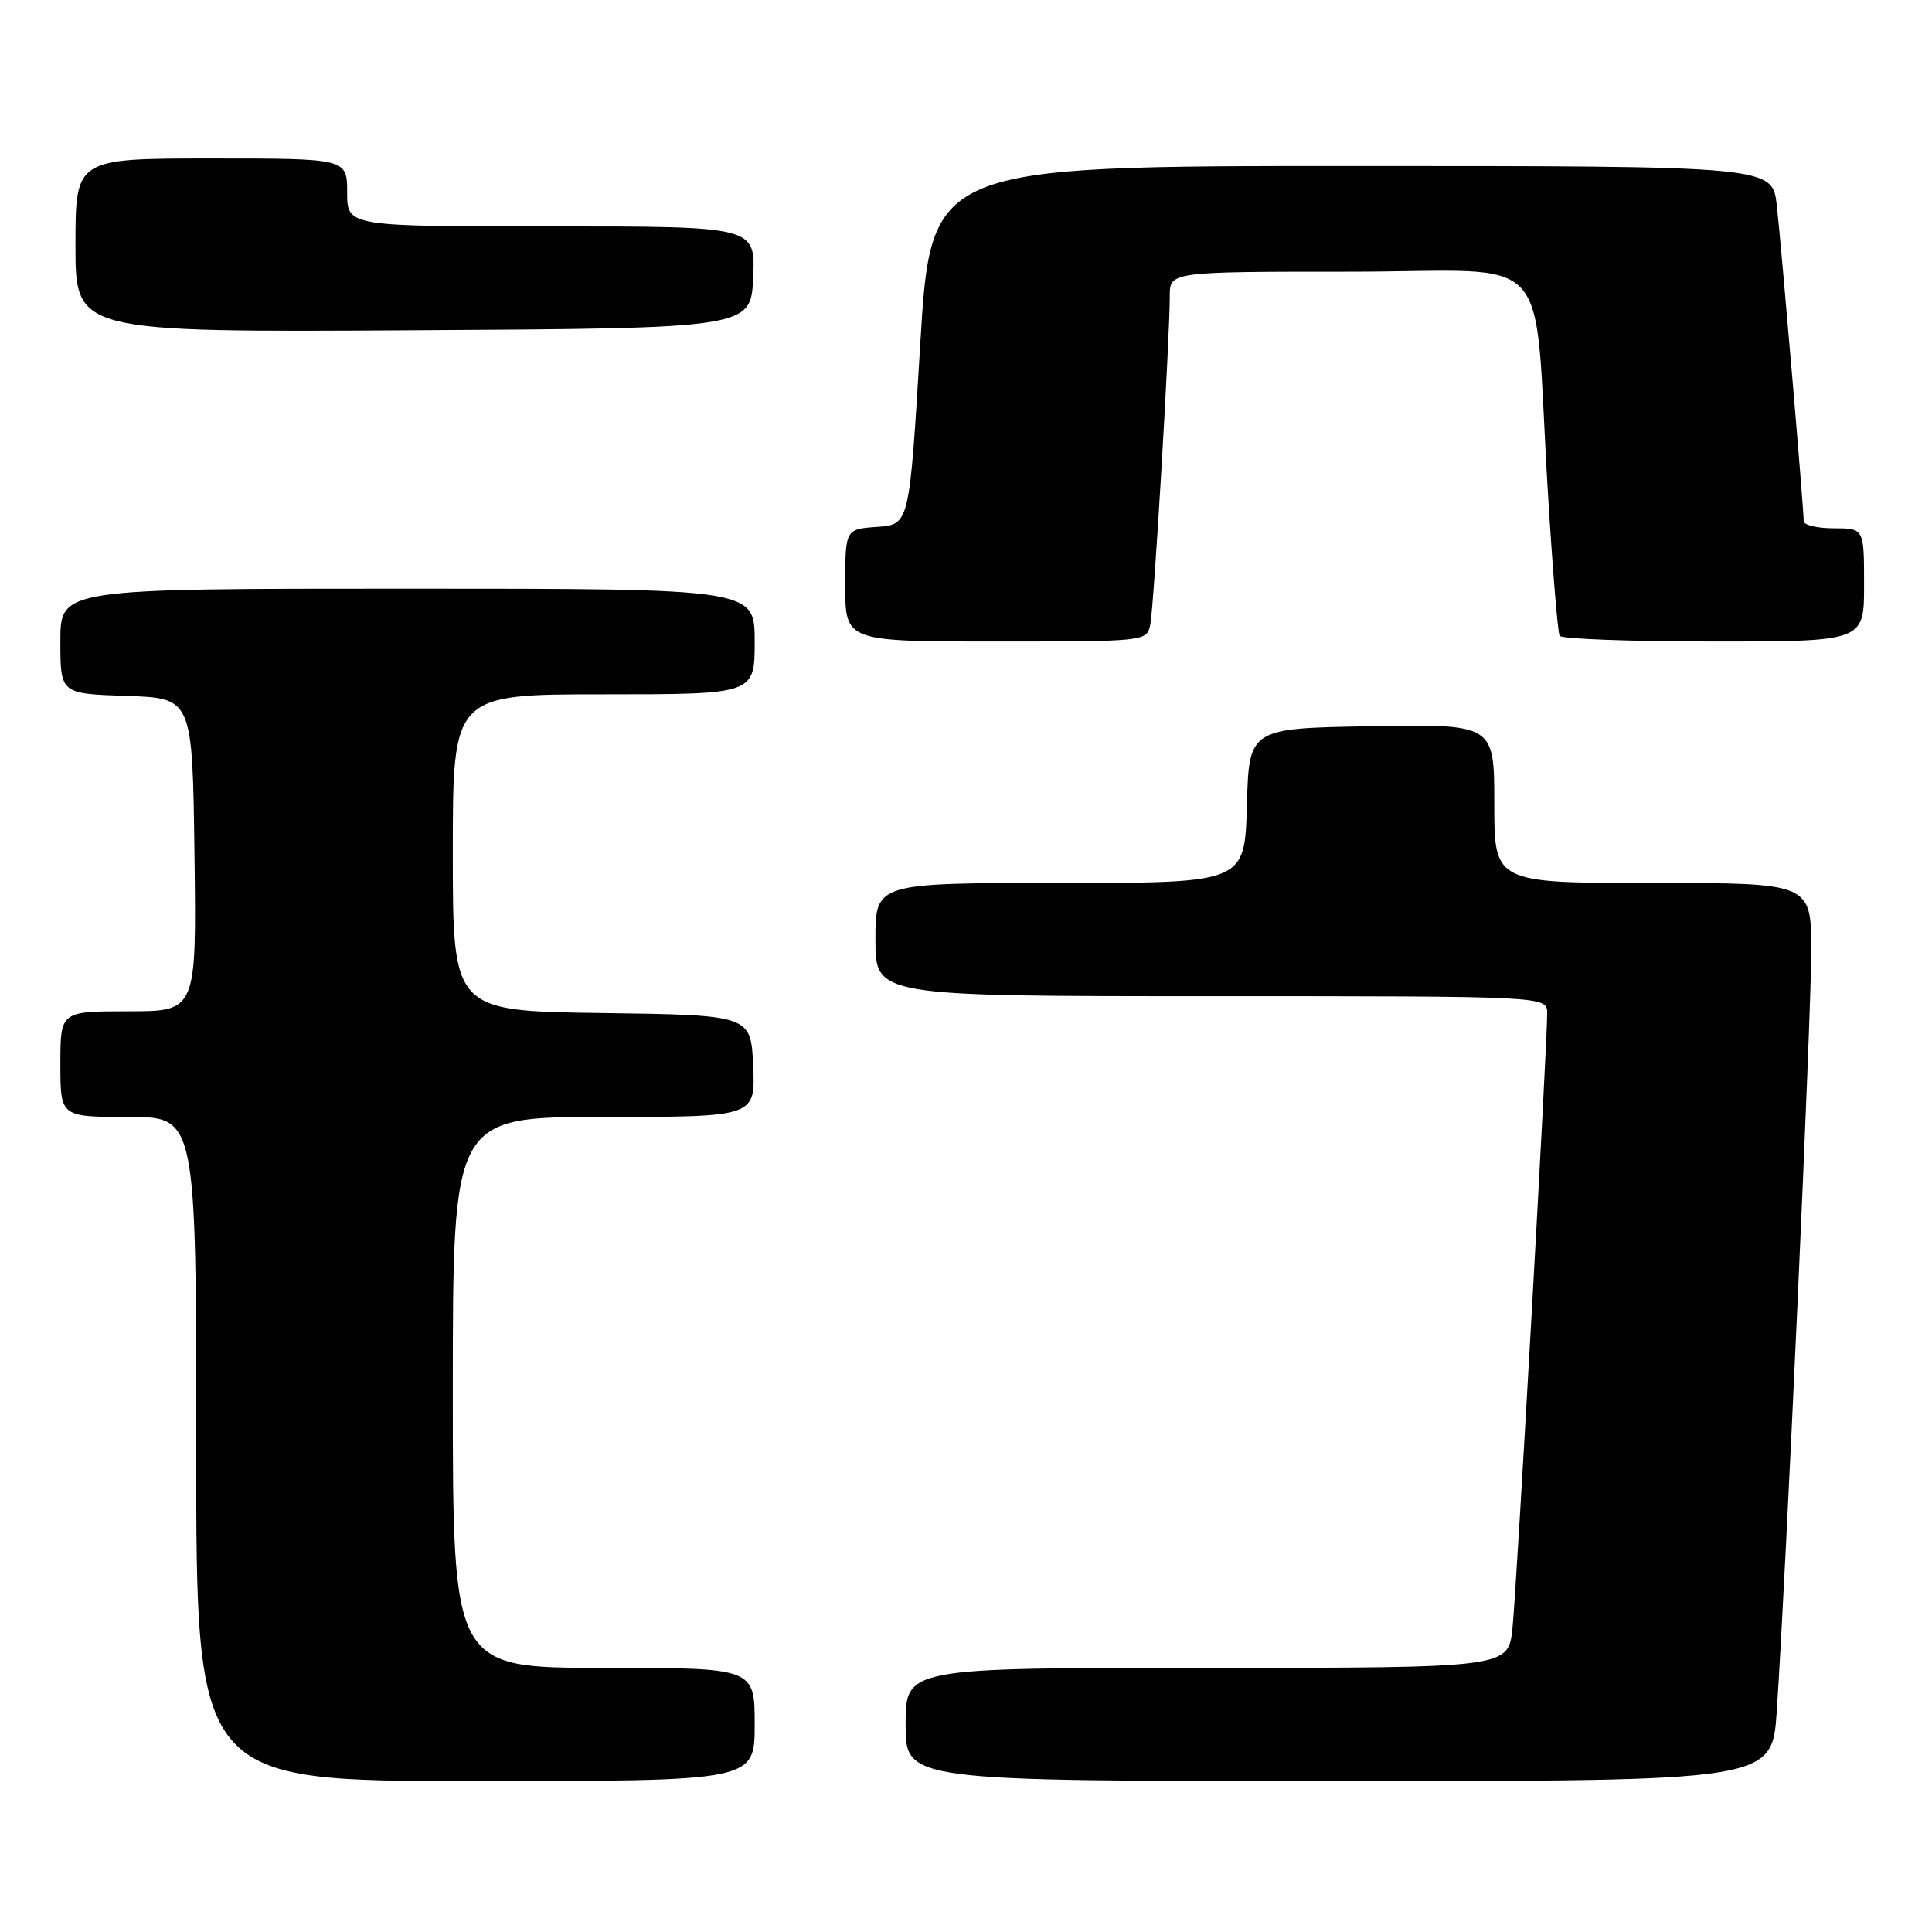 <?xml version="1.0" encoding="UTF-8" standalone="no"?>
<!DOCTYPE svg PUBLIC "-//W3C//DTD SVG 1.1//EN" "http://www.w3.org/Graphics/SVG/1.1/DTD/svg11.dtd" >
<svg xmlns="http://www.w3.org/2000/svg" xmlns:xlink="http://www.w3.org/1999/xlink" version="1.1" viewBox="0 0 256 256">
 <g >
 <path fill="currentColor"
d=" M 100.00 228.50 C 100.00 221.00 100.00 221.00 80.00 221.00 C 60.00 221.00 60.00 221.00 60.00 184.50 C 60.00 148.00 60.00 148.00 80.05 148.00 C 100.09 148.00 100.09 148.00 99.80 141.25 C 99.50 134.50 99.50 134.50 79.75 134.23 C 60.00 133.96 60.00 133.96 60.00 112.98 C 60.00 92.00 60.00 92.00 80.00 92.00 C 100.00 92.00 100.00 92.00 100.00 85.00 C 100.00 78.00 100.00 78.00 54.00 78.00 C 8.00 78.00 8.00 78.00 8.00 84.96 C 8.00 91.92 8.00 91.92 16.75 92.21 C 25.50 92.50 25.50 92.50 25.77 113.25 C 26.04 134.00 26.04 134.00 17.02 134.00 C 8.00 134.00 8.00 134.00 8.00 141.00 C 8.00 148.00 8.00 148.00 17.00 148.00 C 26.00 148.00 26.00 148.00 26.00 192.00 C 26.00 236.00 26.00 236.00 63.00 236.00 C 100.00 236.00 100.00 236.00 100.00 228.50 Z  M 235.43 226.75 C 236.67 208.22 240.00 134.81 240.00 126.02 C 240.00 117.00 240.00 117.00 219.00 117.00 C 198.00 117.00 198.00 117.00 198.00 106.48 C 198.00 95.95 198.00 95.95 181.75 96.23 C 165.50 96.50 165.50 96.50 165.22 106.75 C 164.93 117.00 164.93 117.00 140.47 117.00 C 116.00 117.00 116.00 117.00 116.00 124.50 C 116.00 132.00 116.00 132.00 160.50 132.00 C 205.00 132.00 205.00 132.00 205.01 134.25 C 205.02 138.51 200.96 210.51 200.41 215.75 C 199.86 221.00 199.86 221.00 159.93 221.00 C 120.00 221.00 120.00 221.00 120.00 228.50 C 120.00 236.00 120.00 236.00 177.41 236.00 C 234.81 236.00 234.81 236.00 235.43 226.75 Z  M 152.42 82.75 C 152.90 80.42 155.00 44.95 155.00 39.24 C 155.00 36.00 155.00 36.00 178.93 36.00 C 206.49 36.00 203.11 32.26 205.09 65.00 C 205.70 75.17 206.41 83.84 206.66 84.25 C 206.91 84.66 216.09 85.00 227.06 85.00 C 247.00 85.00 247.00 85.00 247.00 77.50 C 247.00 70.00 247.00 70.00 243.00 70.00 C 240.80 70.00 239.00 69.57 239.00 69.05 C 239.00 67.38 236.05 32.70 235.44 27.25 C 234.86 22.00 234.86 22.00 179.11 22.00 C 123.35 22.00 123.35 22.00 121.93 45.75 C 120.50 69.50 120.50 69.50 116.25 69.81 C 112.00 70.11 112.00 70.11 112.00 77.56 C 112.00 85.00 112.00 85.00 131.98 85.00 C 151.90 85.00 151.96 84.99 152.42 82.75 Z  M 99.80 36.75 C 100.09 30.00 100.09 30.00 73.05 30.00 C 46.00 30.00 46.00 30.00 46.00 25.50 C 46.00 21.00 46.00 21.00 28.00 21.00 C 10.00 21.00 10.00 21.00 10.00 32.51 C 10.00 44.02 10.00 44.02 54.75 43.76 C 99.50 43.50 99.50 43.50 99.80 36.75 Z "/>
</g>
</svg>